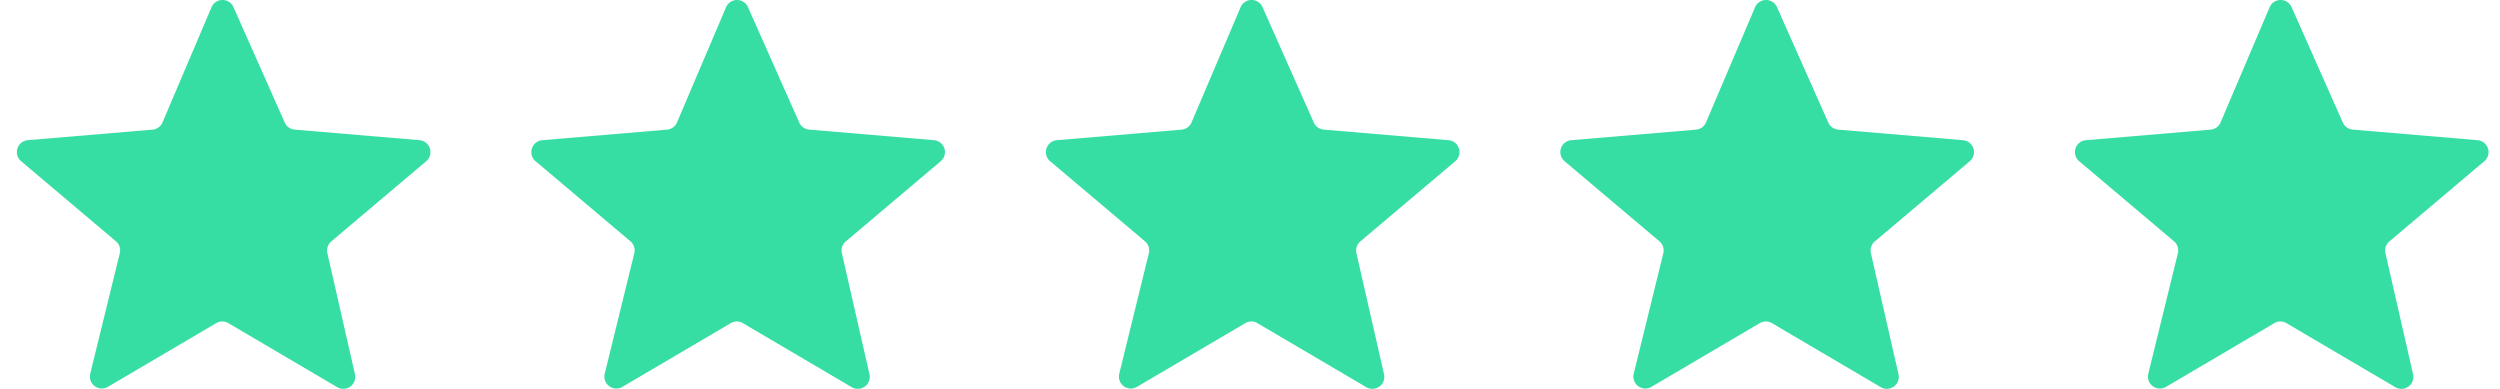 <svg xmlns='http://www.w3.org/2000/svg' width='90' height='14' fill='none' viewBox='0 0 90 14'><path fill='#36DEA4' d='M7.785 11.633a.43.43 0 0 1 .436 0l3.921 2.306a.43.43 0 0 0 .637-.466l-.994-4.36a.43.43 0 0 1 .142-.423l3.417-2.886a.43.43 0 0 0-.24-.757l-4.496-.381a.43.43 0 0 1-.357-.254L8.404.255a.43.43 0 0 0-.789.006L5.85 4.407a.43.43 0 0 1-.359.26L1 5.046a.43.43 0 0 0-.24.757l3.413 2.883a.43.43 0 0 1 .14.43l-1.065 4.338a.43.43 0 0 0 .635.473l3.902-2.295ZM26.307 11.633a.43.43 0 0 1 .436 0l3.921 2.306a.43.43 0 0 0 .637-.466l-.994-4.36a.43.43 0 0 1 .142-.423l3.417-2.886a.43.43 0 0 0-.24-.757l-4.496-.381a.43.43 0 0 1-.357-.254L26.926.255a.43.43 0 0 0-.788.006l-1.766 4.146a.43.43 0 0 1-.36.26l-4.49.38a.43.43 0 0 0-.241.757l3.414 2.883a.43.43 0 0 1 .14.43l-1.065 4.338a.43.43 0 0 0 .635.473l3.902-2.295ZM44.83 11.633a.43.43 0 0 1 .436 0l3.922 2.306a.43.43 0 0 0 .637-.466l-.994-4.36a.43.43 0 0 1 .141-.423l3.418-2.886a.43.43 0 0 0-.241-.757l-4.495-.381a.43.43 0 0 1-.357-.254L45.45.255a.43.43 0 0 0-.789.006l-1.765 4.146a.43.43 0 0 1-.36.26l-4.49.38a.43.43 0 0 0-.241.757l3.414 2.883a.43.43 0 0 1 .14.43l-1.066 4.338a.43.43 0 0 0 .636.473l3.901-2.295ZM63.352 11.633a.43.43 0 0 1 .436 0l3.922 2.306a.43.43 0 0 0 .636-.466l-.994-4.36a.43.43 0 0 1 .142-.423l3.418-2.886a.43.43 0 0 0-.241-.757l-4.496-.381a.43.43 0 0 1-.356-.254L63.97.255a.43.43 0 0 0-.788.006l-1.766 4.146a.43.43 0 0 1-.359.26l-4.49.38a.43.43 0 0 0-.242.757l3.414 2.883a.43.43 0 0 1 .14.43l-1.065 4.338a.43.43 0 0 0 .635.473l3.902-2.295ZM81.877 11.633c.133-.08.3-.08.434 0l3.922 2.306a.43.43 0 0 0 .638-.466l-.995-4.36a.43.43 0 0 1 .142-.423l3.417-2.886a.43.43 0 0 0-.24-.757l-4.496-.381a.433.433 0 0 1-.357-.254L82.496.255a.43.43 0 0 0-.789.006l-1.766 4.146a.43.43 0 0 1-.36.26l-4.49.38a.43.43 0 0 0-.241.757l3.414 2.883a.43.43 0 0 1 .14.43l-1.066 4.338a.43.43 0 0 0 .636.473l3.903-2.295Z'/></svg>